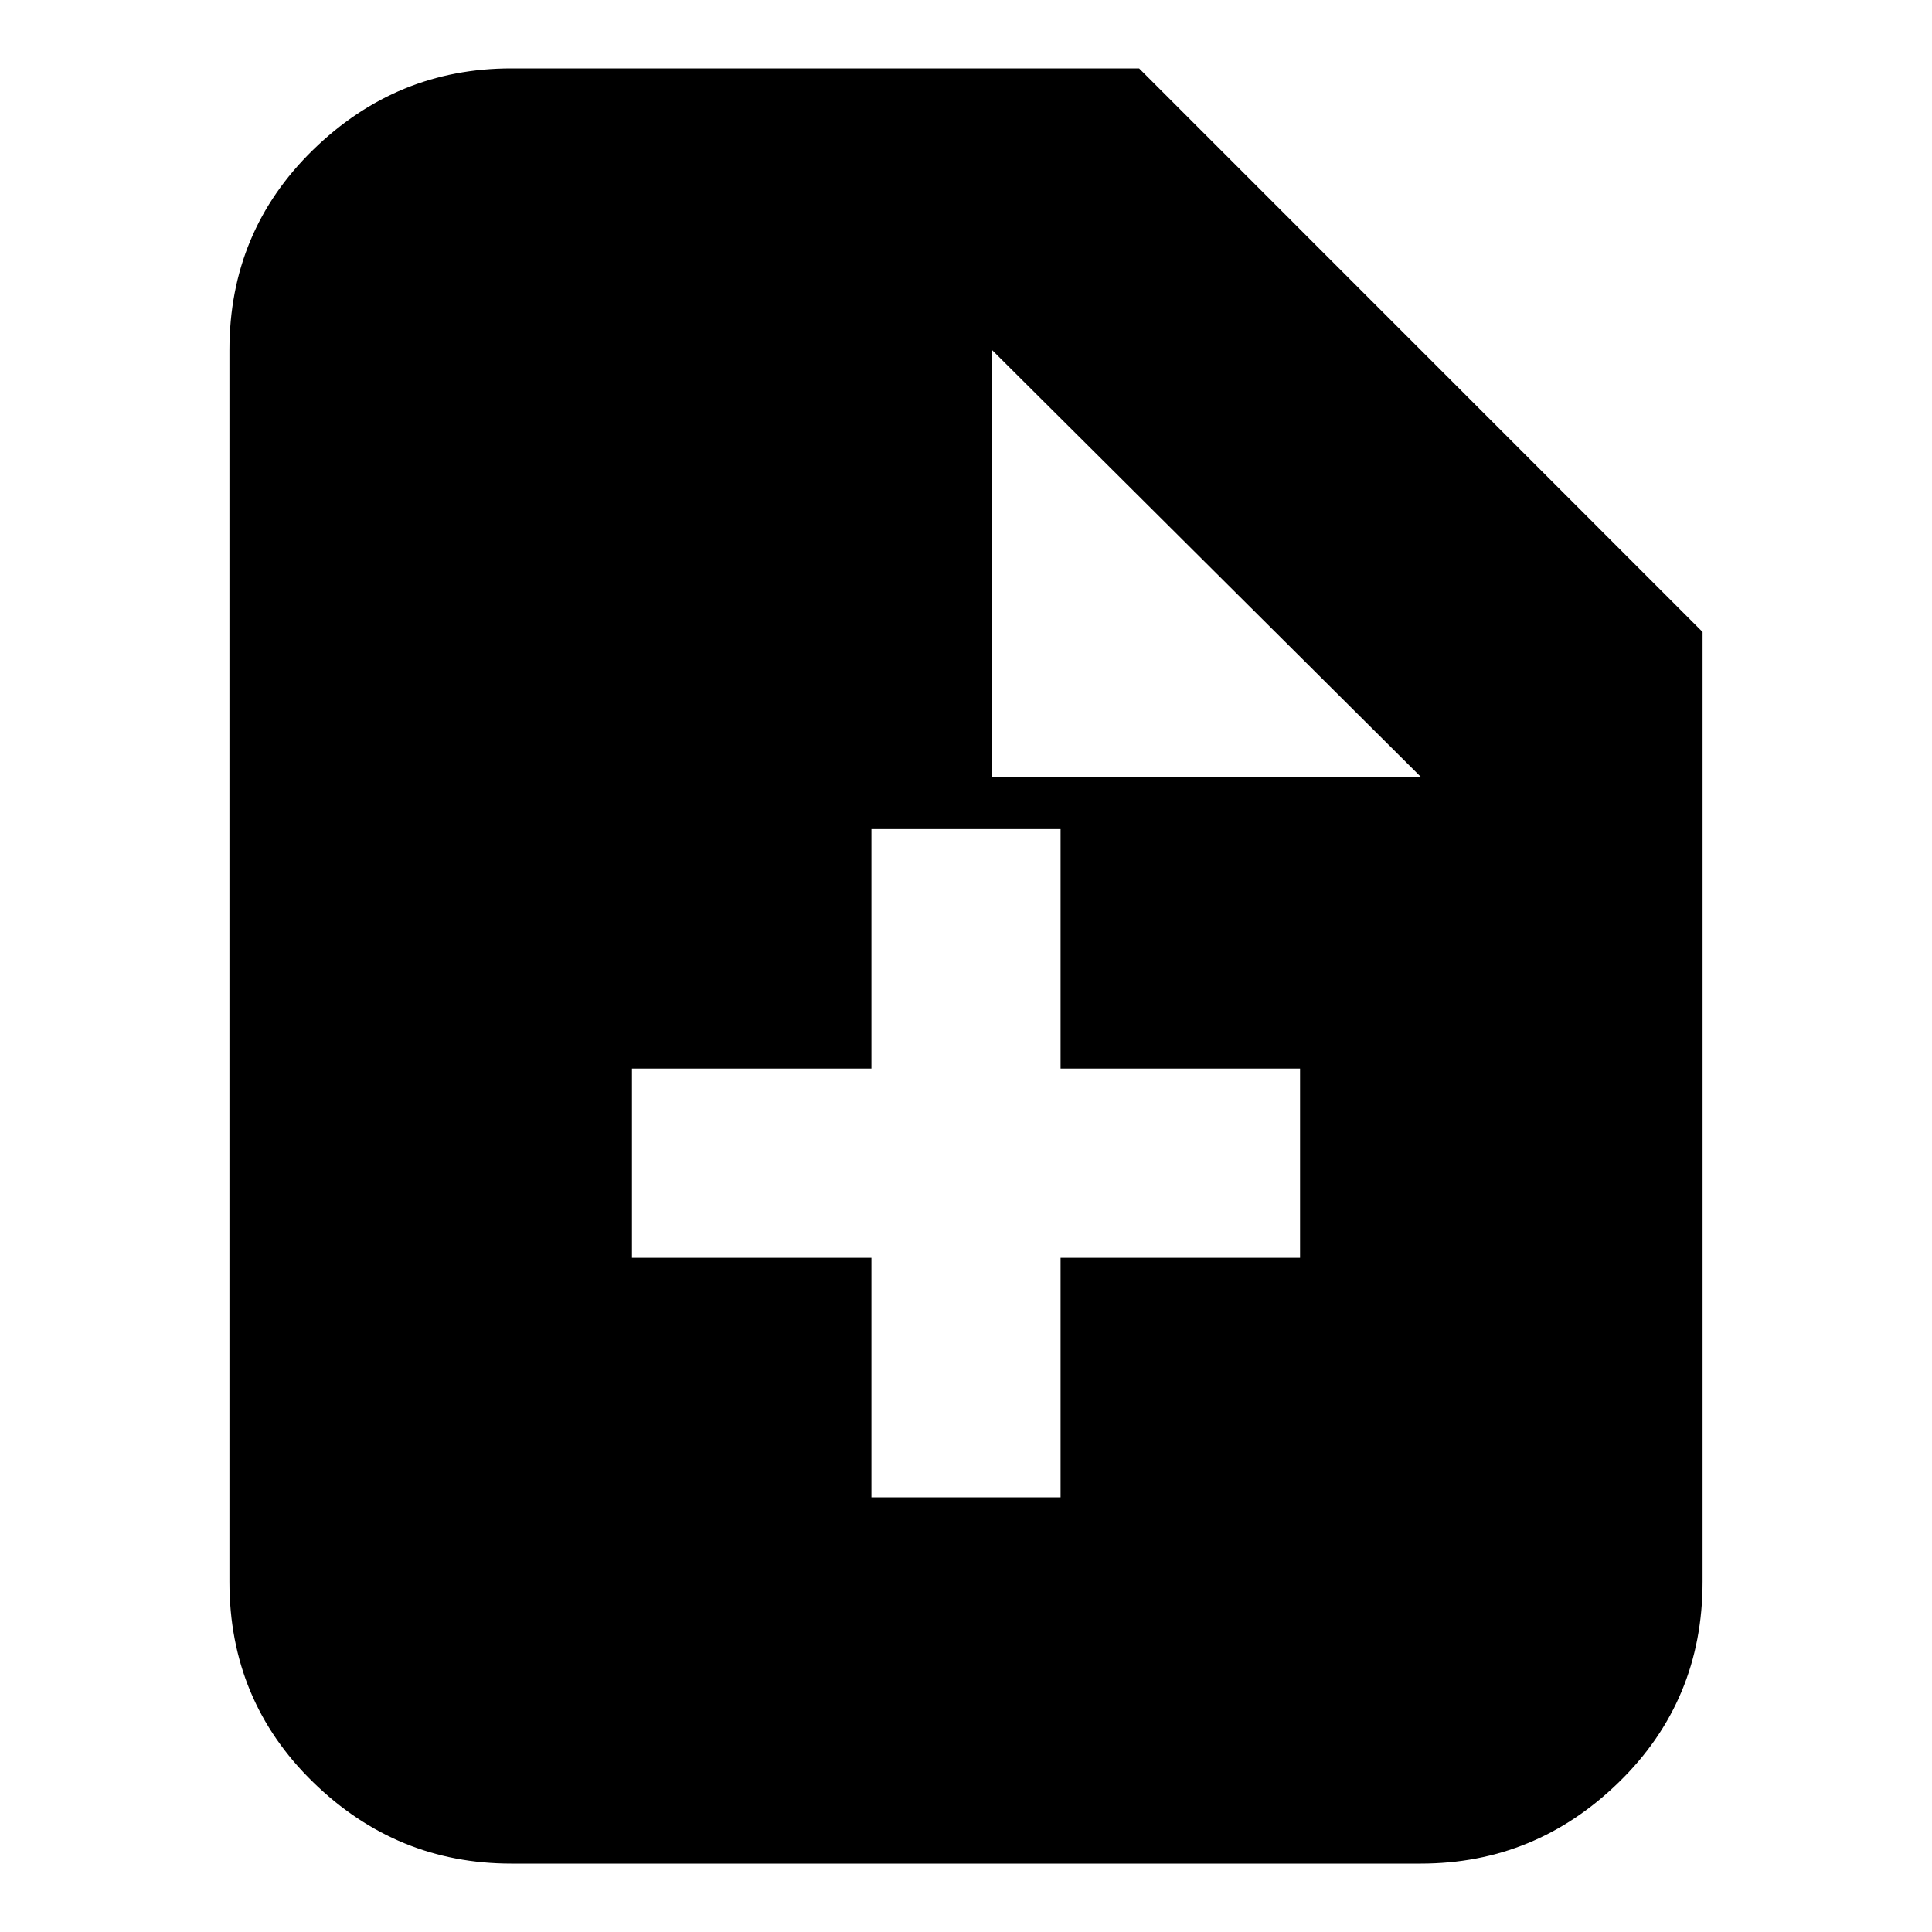 <svg xmlns="http://www.w3.org/2000/svg" height="20" width="20"><path d="M5.292 19.292Q4.104 19.292 3.24 18.448Q2.375 17.604 2.375 16.375V3.625Q2.375 2.396 3.24 1.552Q4.104 0.708 5.292 0.708H11.792L17.625 6.542V16.375Q17.625 17.604 16.76 18.448Q15.896 19.292 14.708 19.292ZM10.271 8.042H14.708L10.271 3.625ZM9.021 15.5H10.979V13.021H13.458V11.062H10.979V8.583H9.021V11.062H6.542V13.021H9.021Z"/></svg>